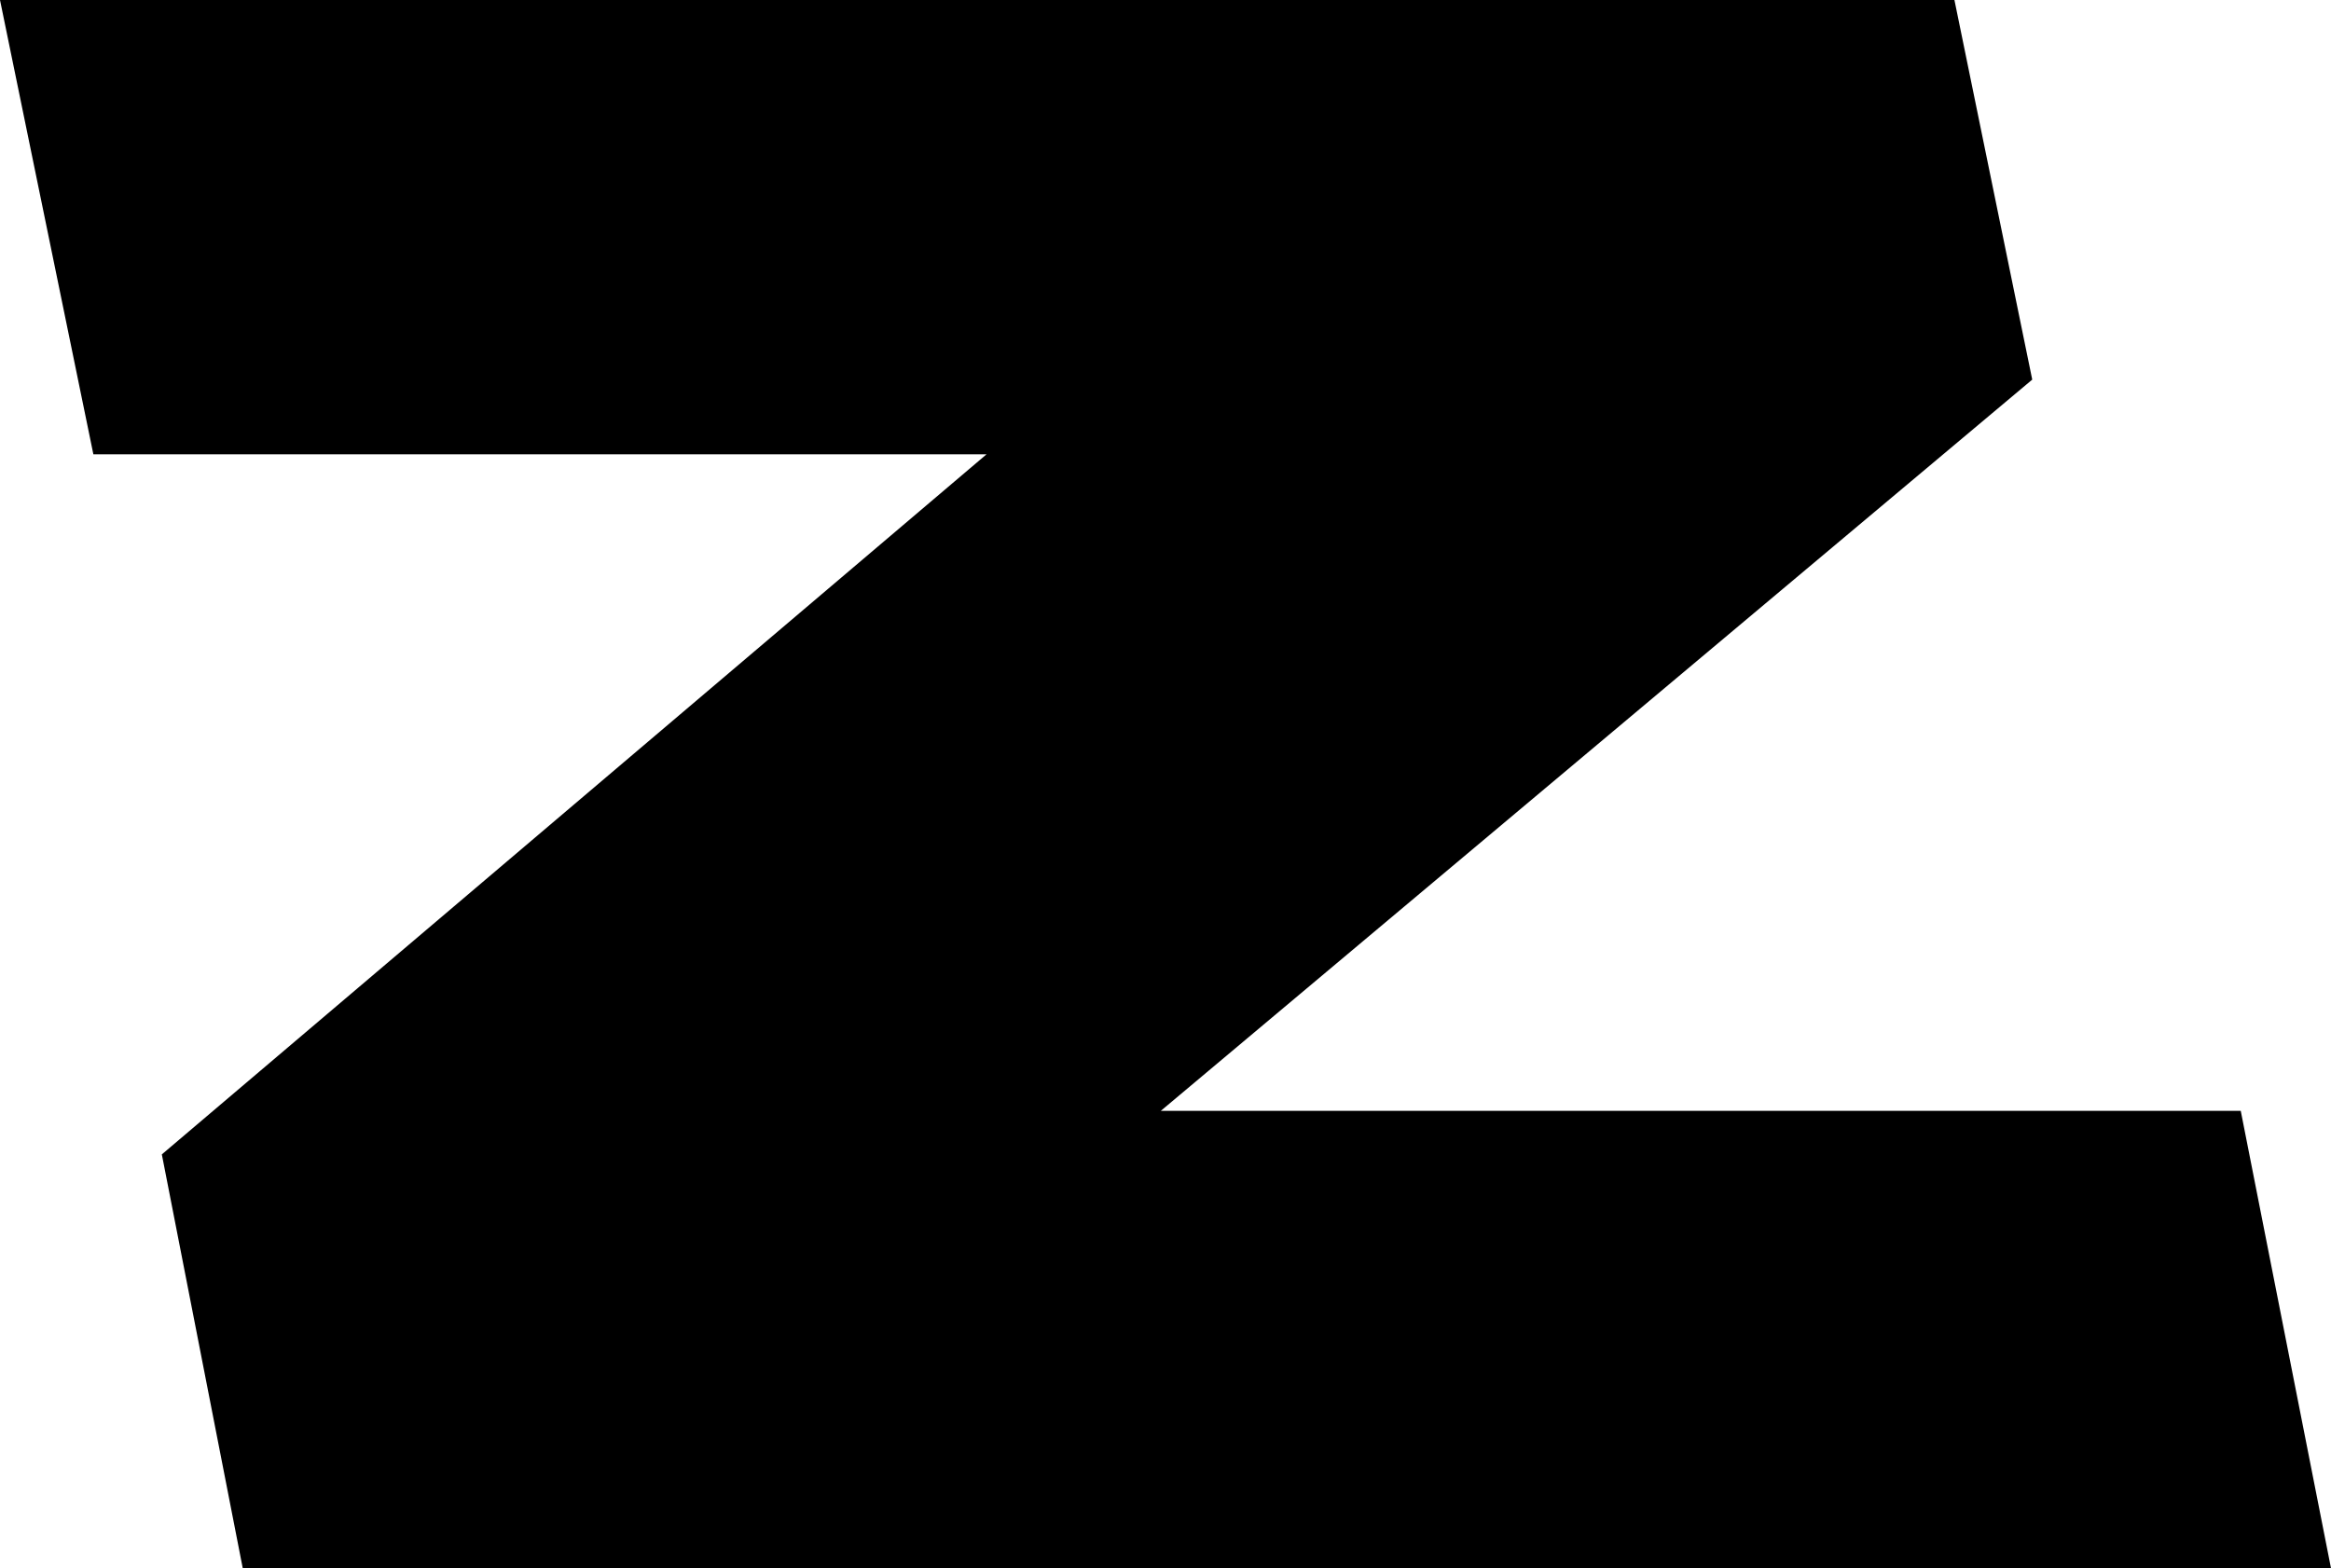 <?xml version="1.0" encoding="UTF-8" standalone="no"?>
<svg xmlns:xlink="http://www.w3.org/1999/xlink" height="25.2px" width="37.45px" xmlns="http://www.w3.org/2000/svg">
  <g transform="matrix(1.0, 0.0, 0.0, 1.0, -223.9, -162.6)">
    <path d="M223.9 162.6 L255.3 162.6 256.55 168.7 242.55 180.45 259.9 180.45 261.35 187.8 227.8 187.8 226.5 181.15 239.75 169.9 225.4 169.9 223.9 162.6" fill="#000000" fill-rule="evenodd" stroke="none"/>
  </g>
</svg>
